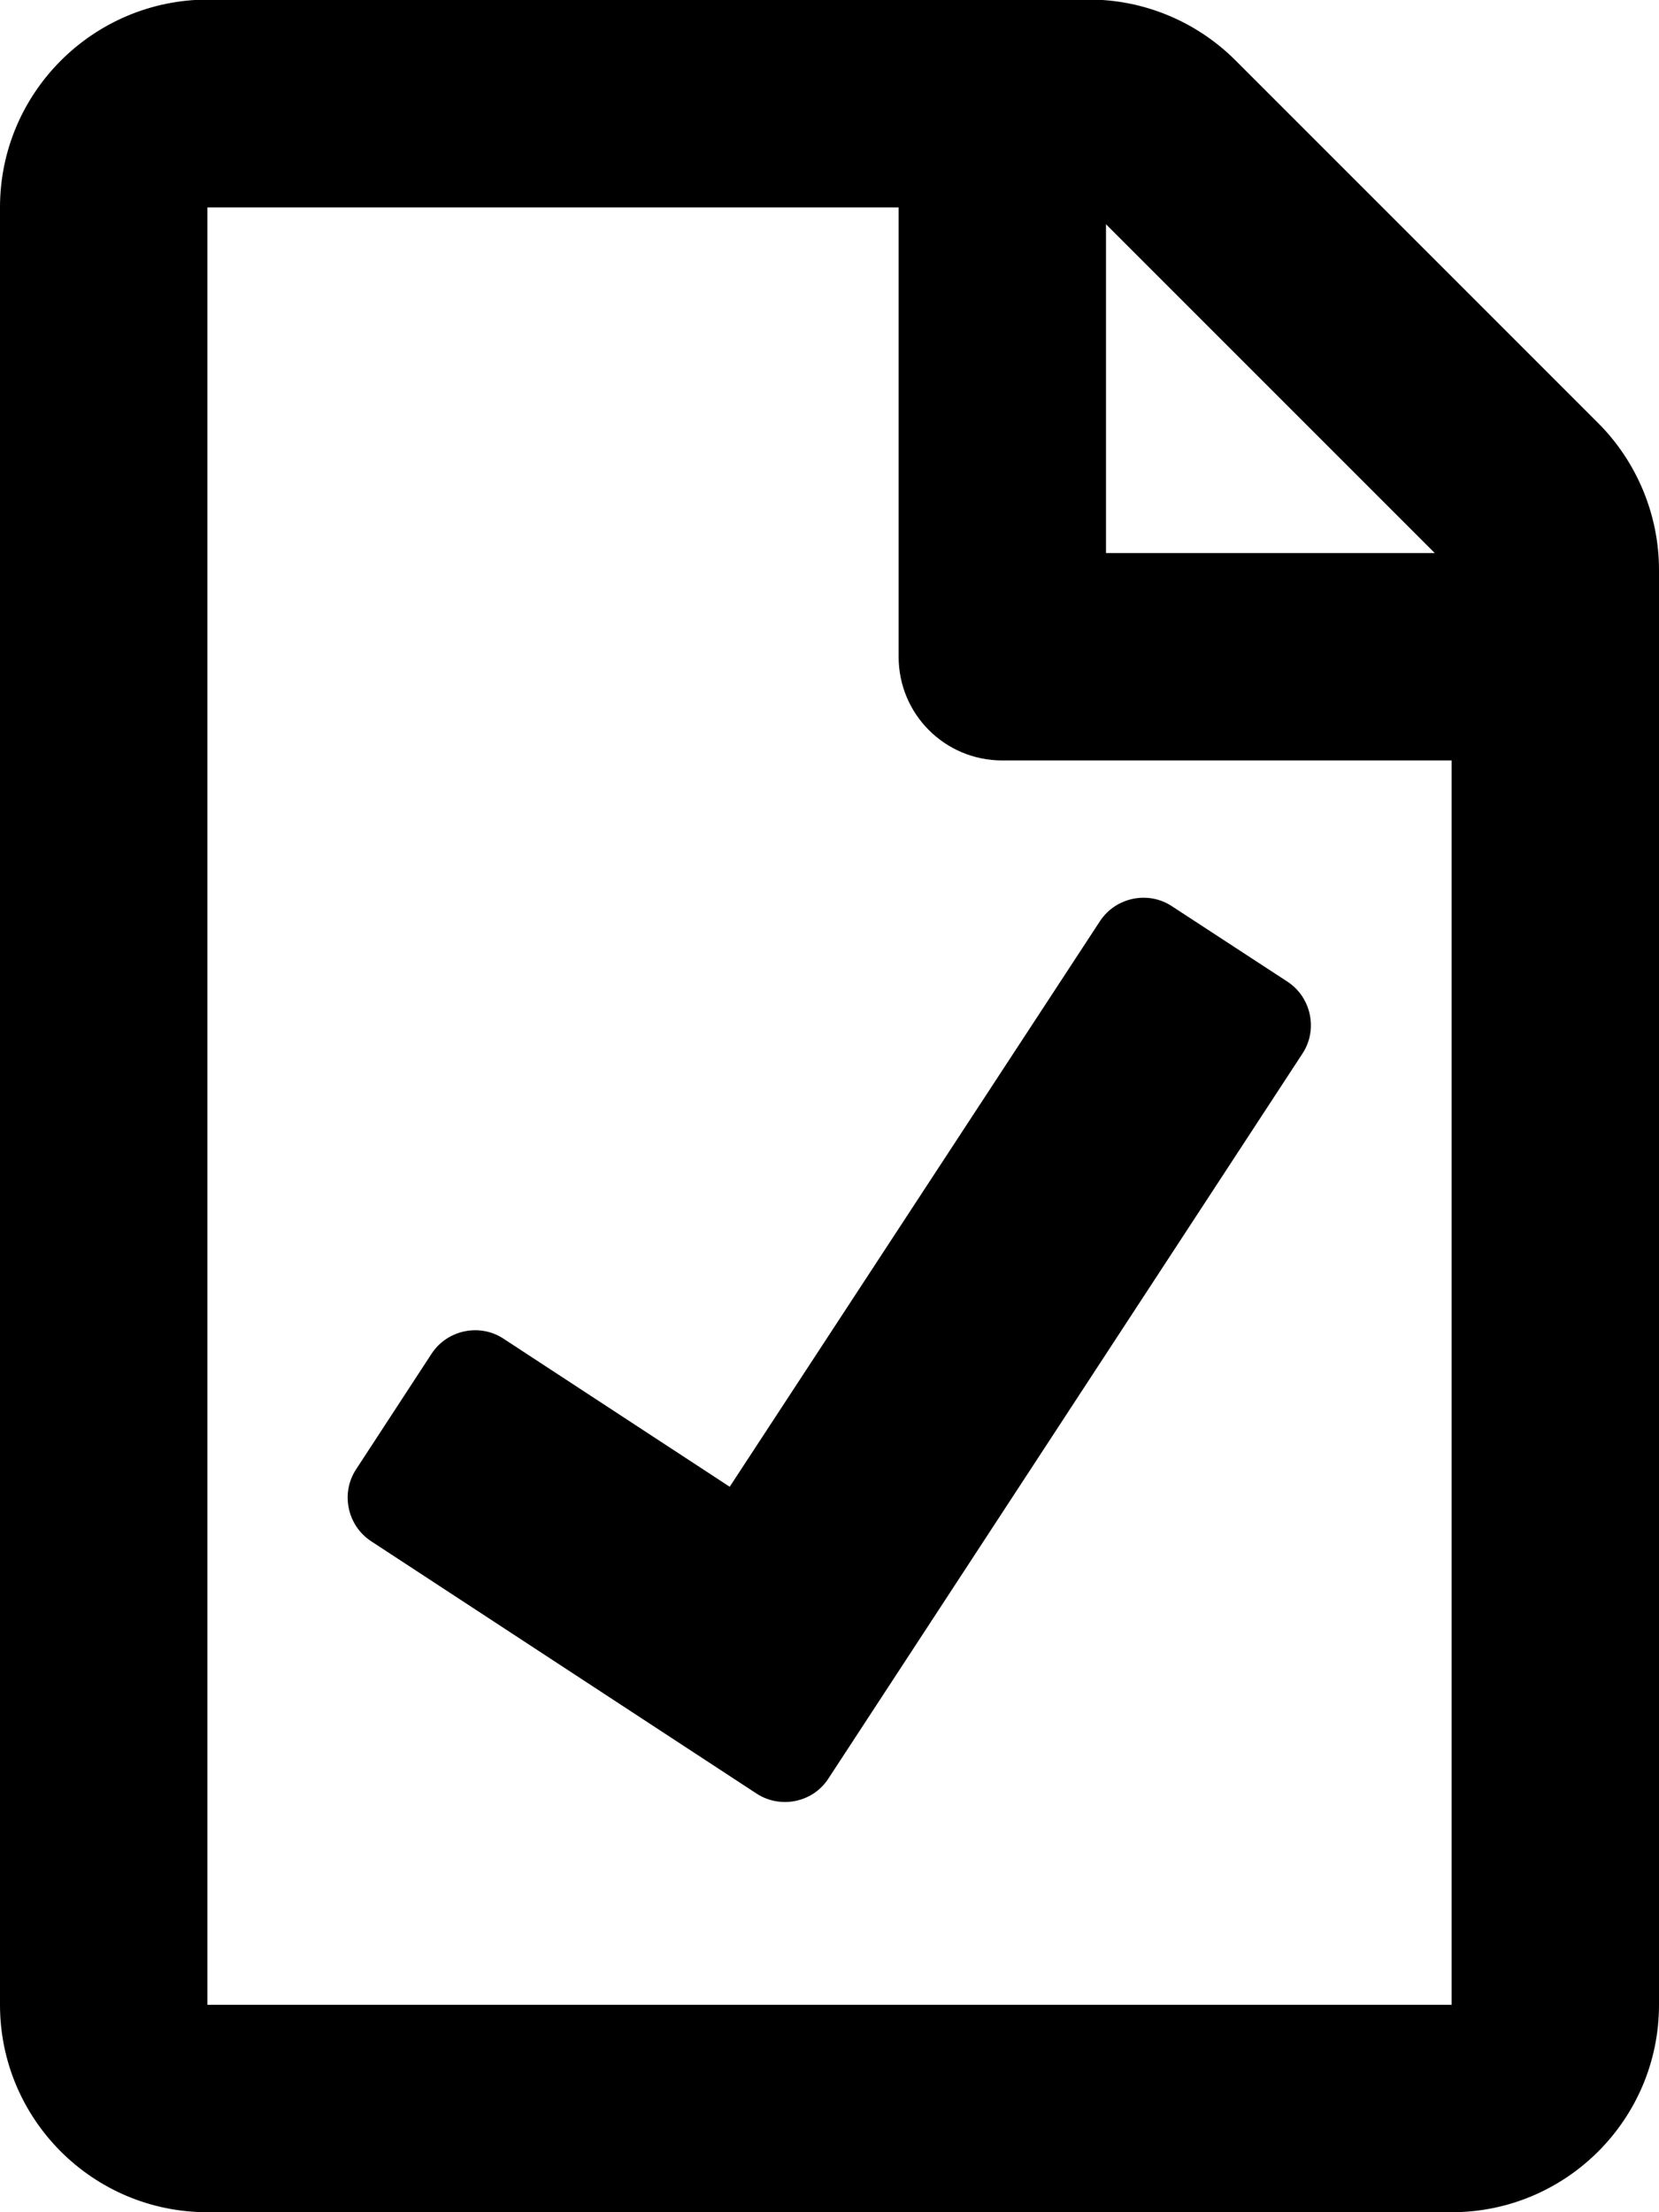<svg xmlns="http://www.w3.org/2000/svg" viewBox="0 0 384 512"><path d="M369.9 97.9L286 14C277 5 264.8-.1 252.1-.1H48C21.5 0 0 21.5 0 48v416c0 26.5 21.5 48 48 48h288c26.5 0 48-21.5 48-48V131.9c0-12.7-5.1-25-14.1-34zM332.1 128H256V51.9l76.1 76.1zM48 464V48h160v104c0 13.3 10.7 24 24 24h104v288H48zm127.1-48.9l-89.2-58.4c-5.5-3.6-7.1-11.1-3.5-16.6l17.5-26.8c3.6-5.5 11.1-7.1 16.6-3.5l52.4 34.3 85.7-130.9c3.6-5.5 11.1-7.1 16.6-3.5l26.8 17.5c5.5 3.6 7.1 11.1 3.5 16.6L191.7 411.7c-3.6 5.5-11.1 7-16.6 3.4z"/></svg>